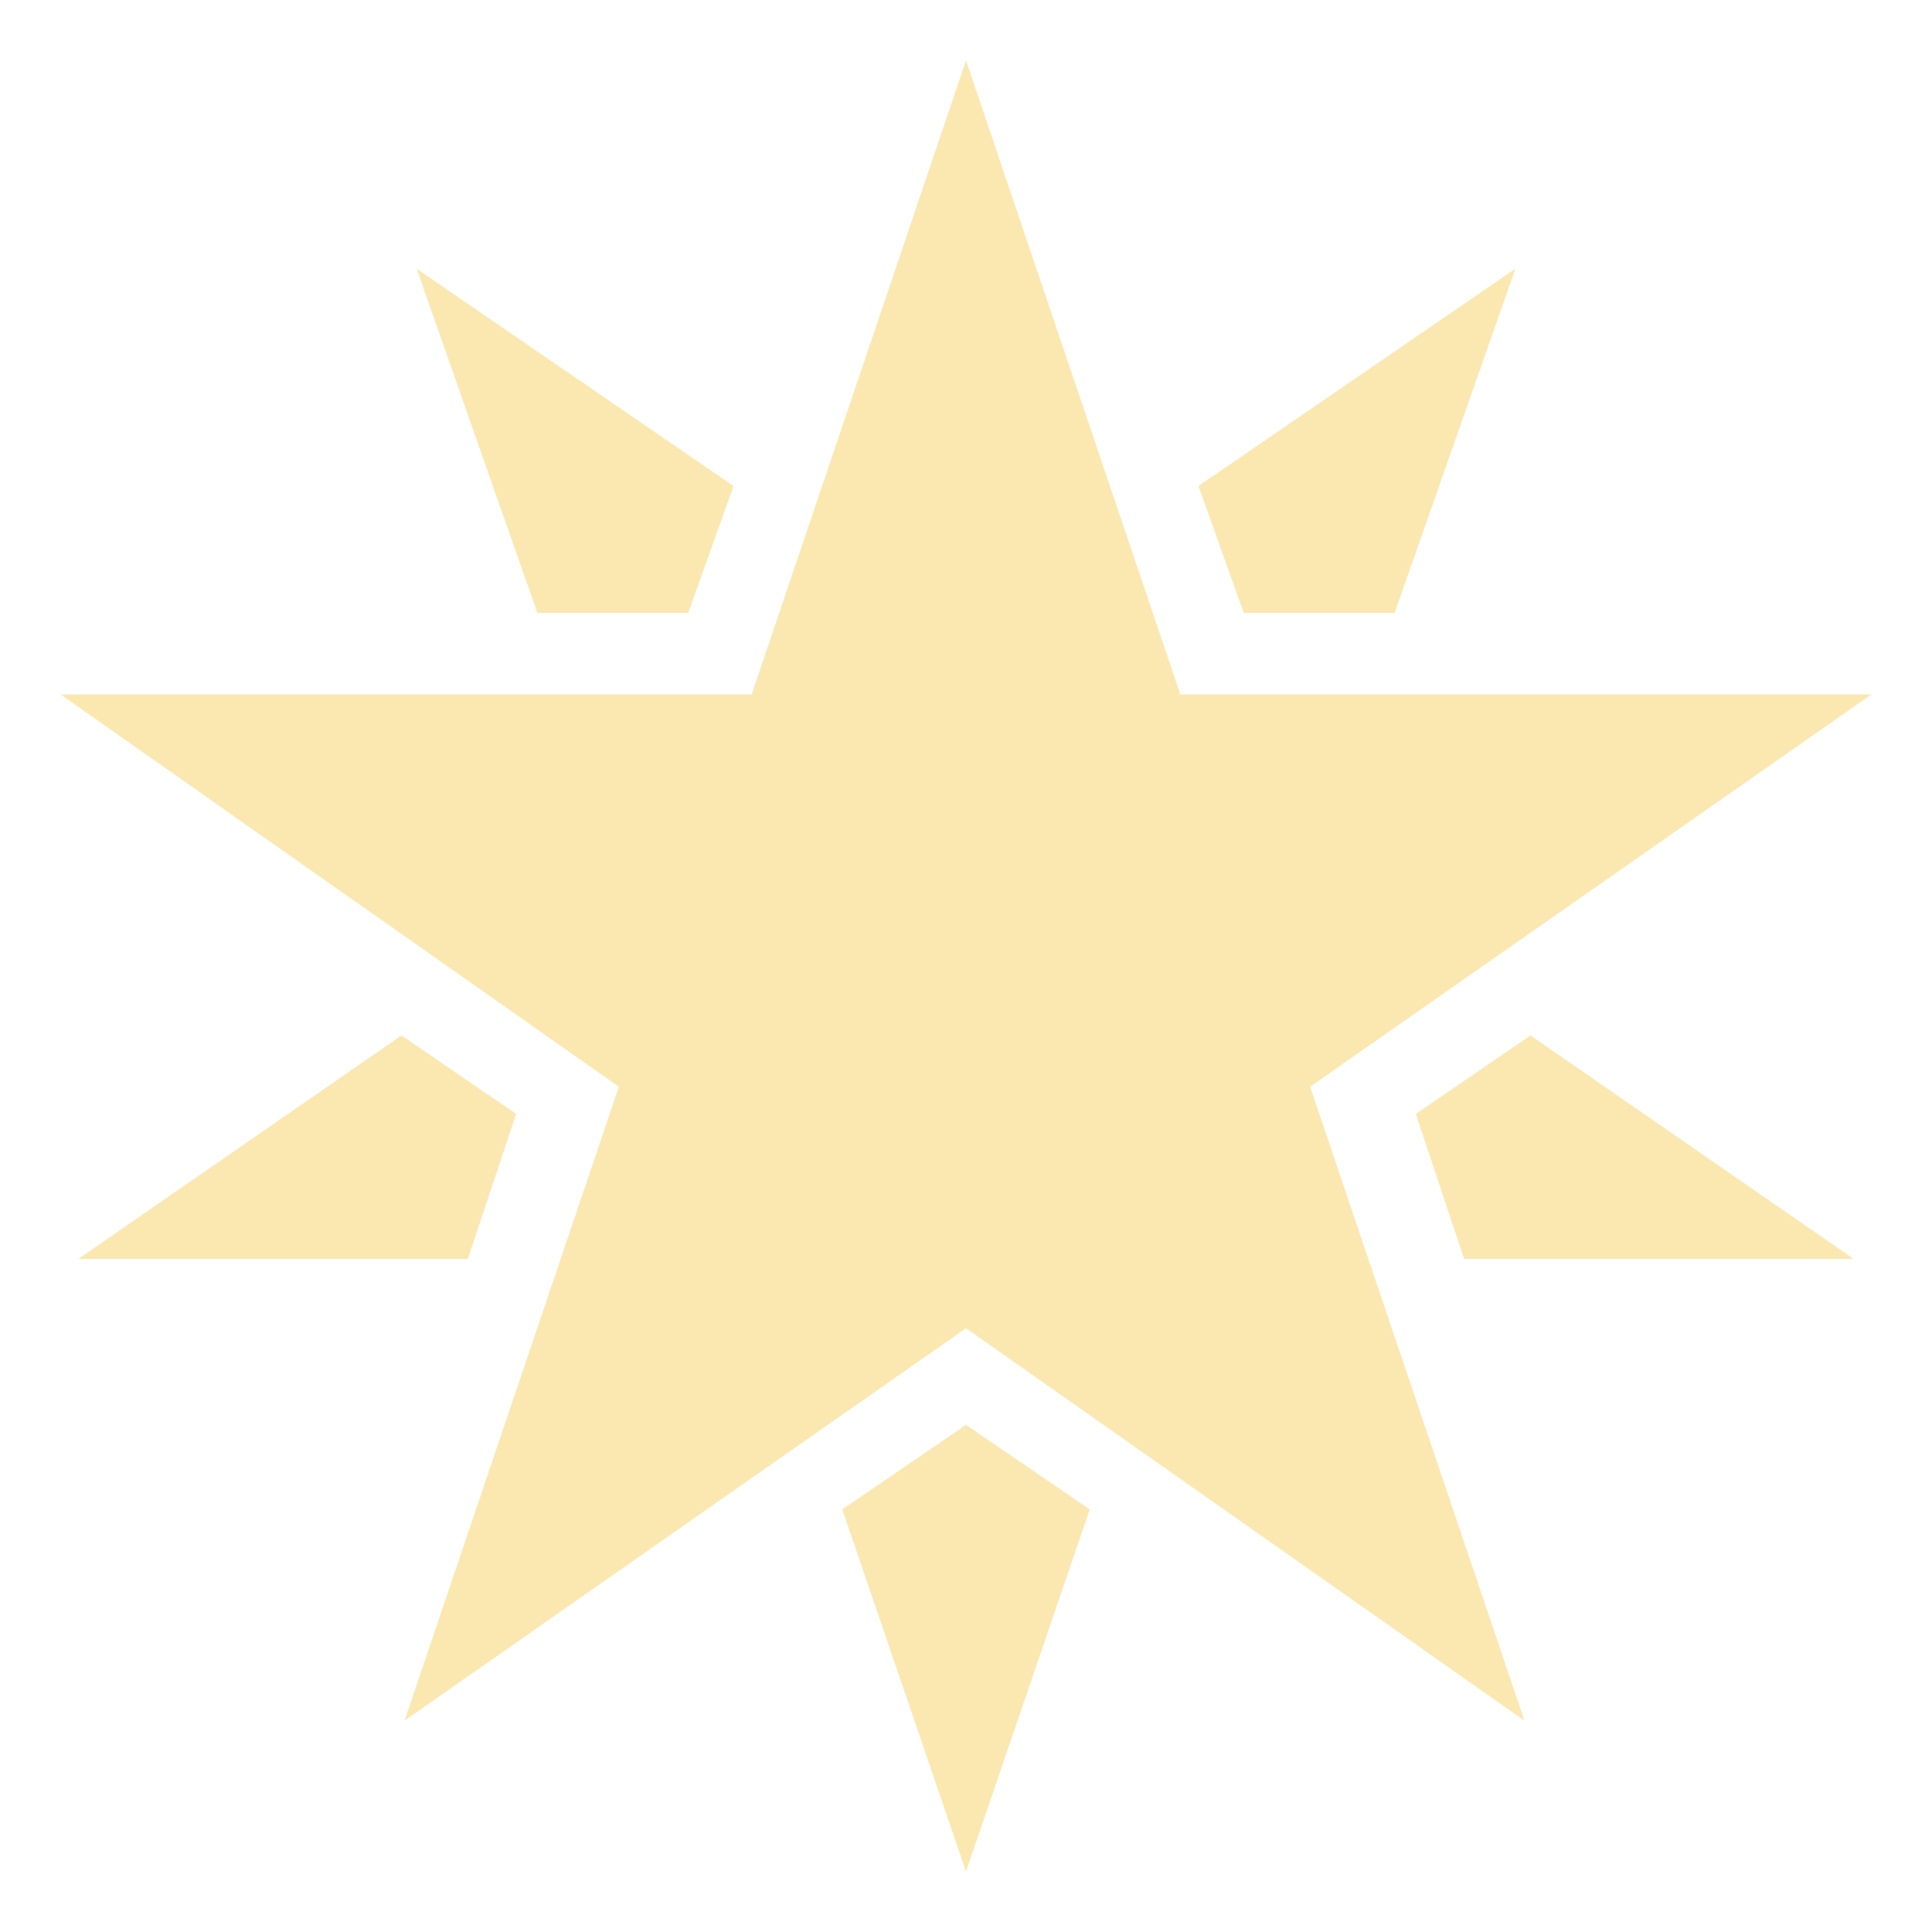 <svg width="64" height="64" viewBox="0 0 64 64" fill="none" xmlns="http://www.w3.org/2000/svg">
<path d="M62 23H39.1L32 2L24.9 23H2L20.5 36L13.4 57L32 44L50.5 57L43.4 36L62 23Z" fill="#FBE8B0"/>
<path d="M46.2 20.3L50.2 8.9L39.7 16.1L41.2 20.3H46.2Z" fill="#FBE8B0"/>
<path d="M27.9 50L32 62L36.1 50L32 47.2L27.9 50Z" fill="#FBE8B0"/>
<path d="M50.7 34.3L46.9 36.9L48.5 41.7H61.4L50.7 34.3Z" fill="#FBE8B0"/>
<path d="M24.3 16.1L13.8 8.9L17.8 20.3H22.8L24.3 16.1Z" fill="#FBE8B0"/>
<path d="M13.3 34.3L2.6 41.7H15.5L17.1 36.9L13.3 34.3Z" fill="#FBE8B0"/>
</svg>

